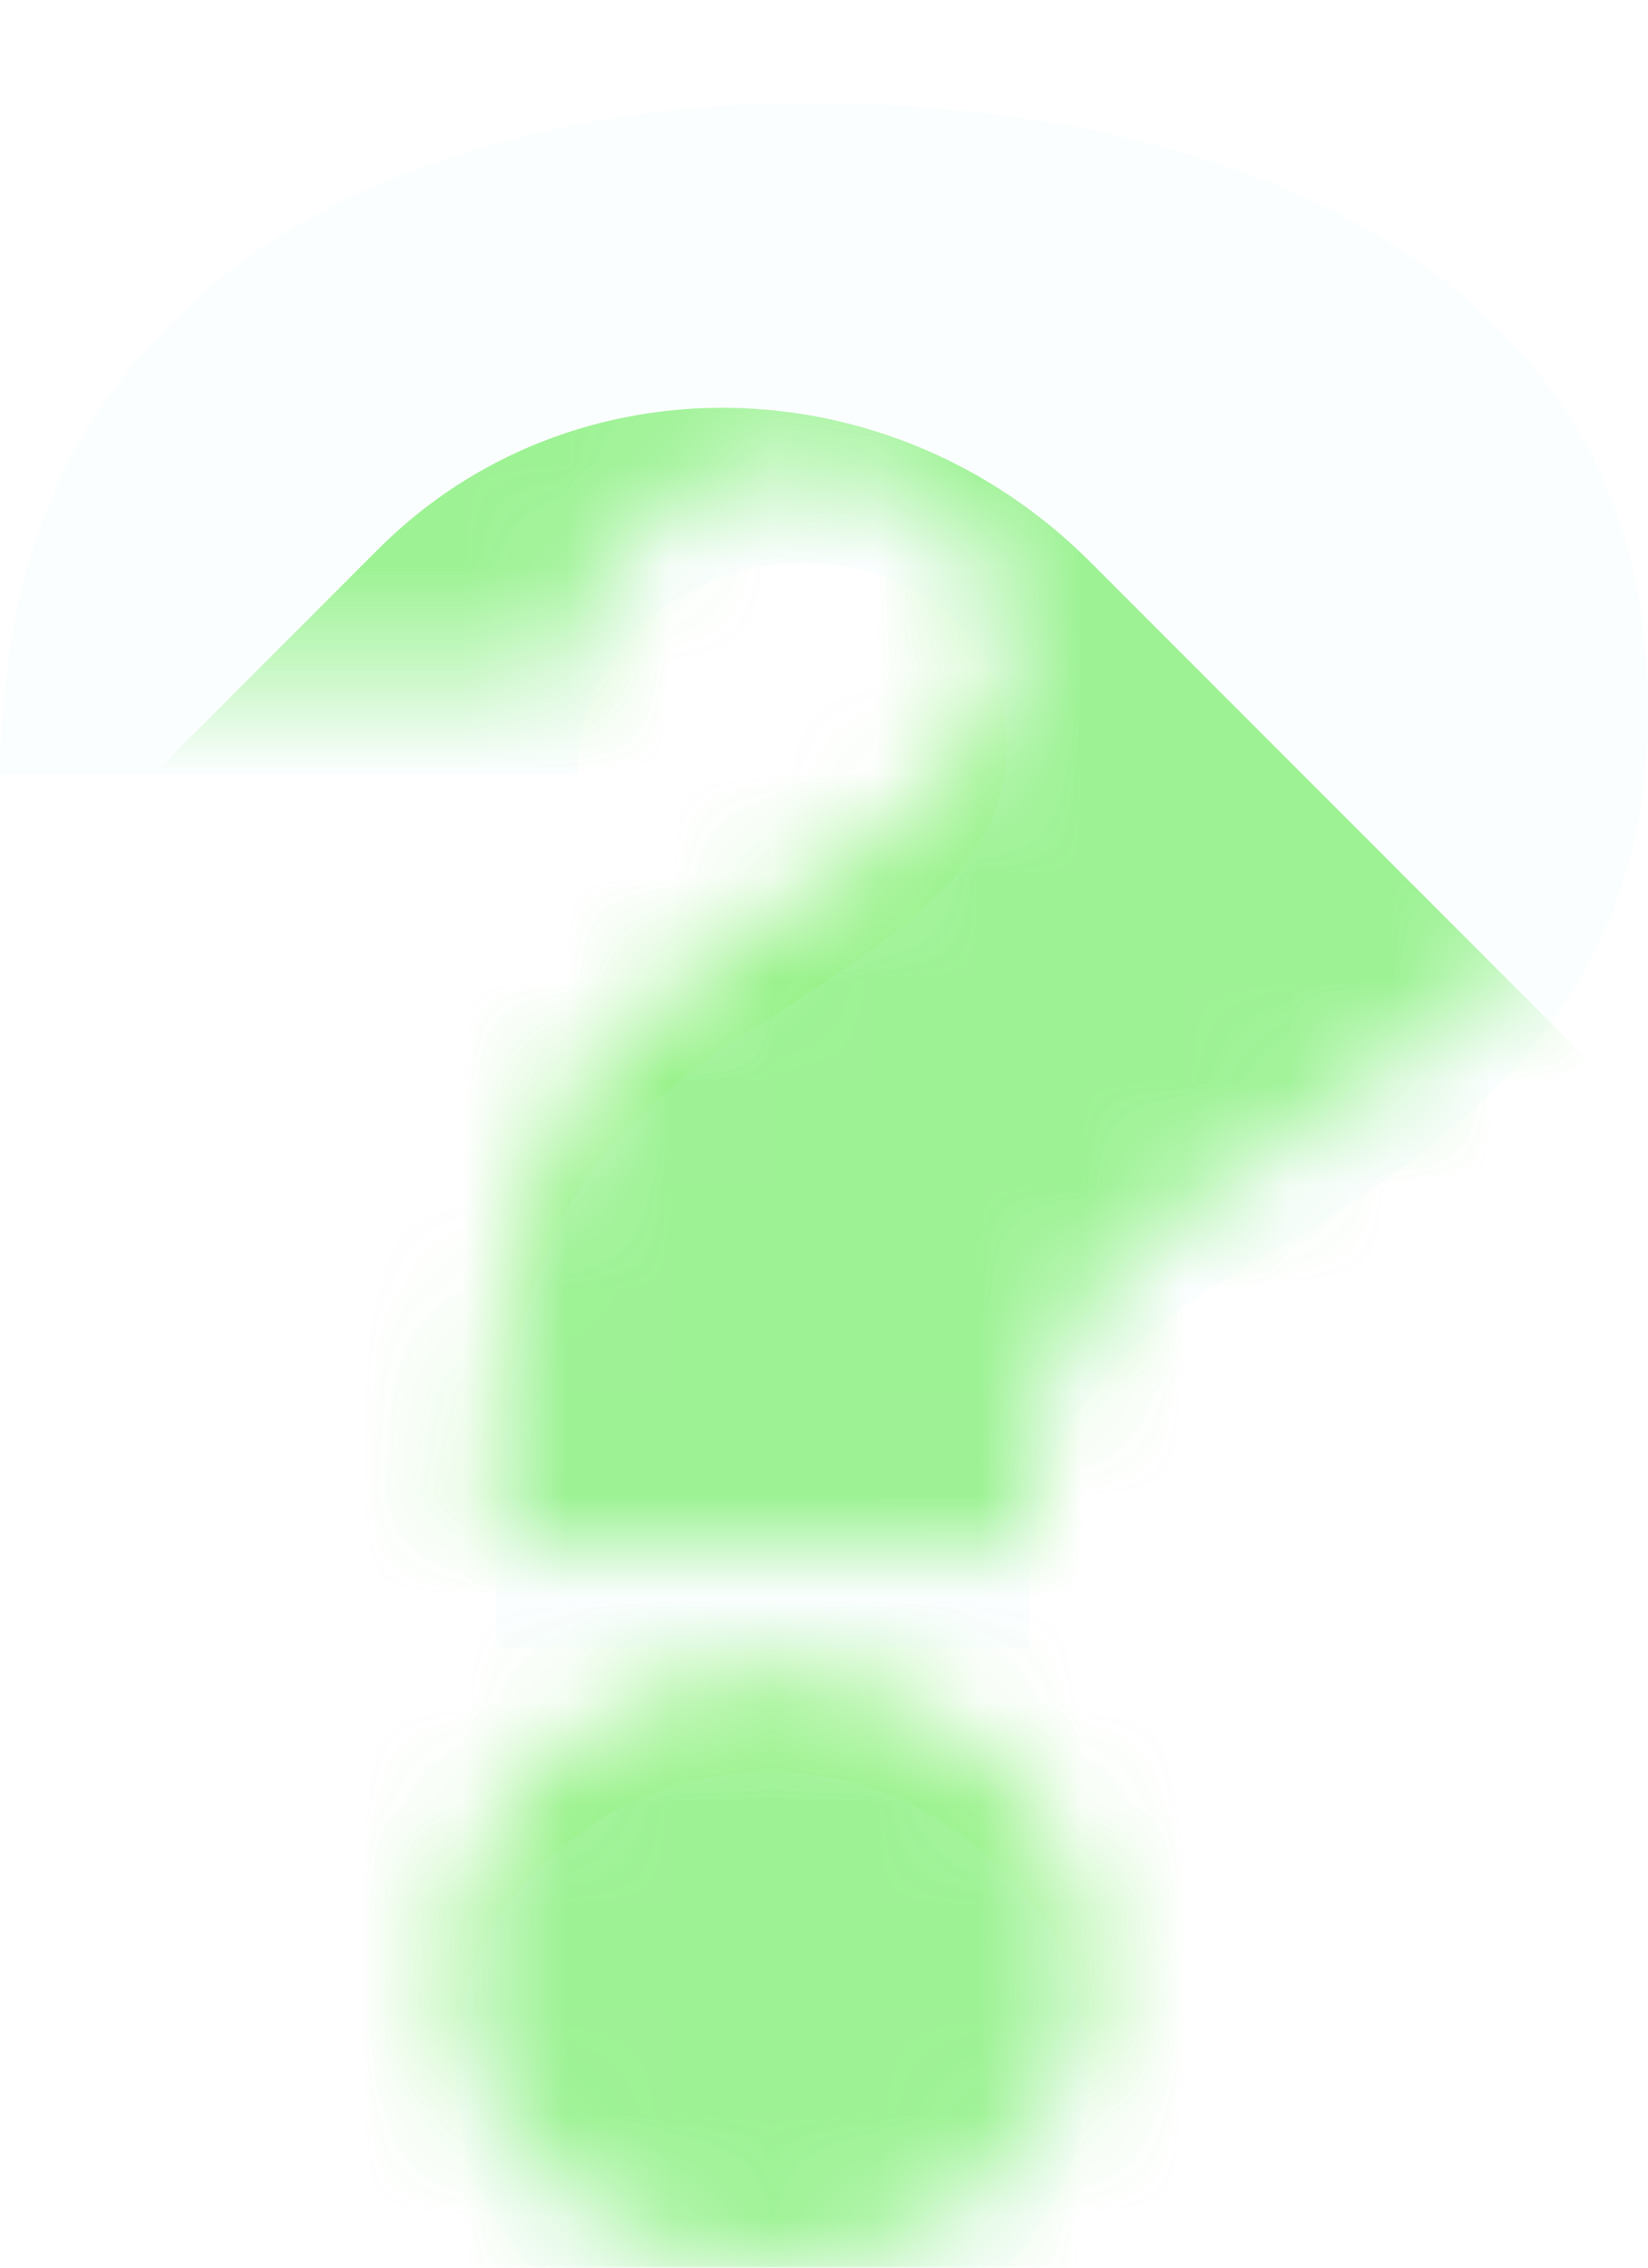 <svg width="16" height="22" viewBox="0 0 16 22" fill="none" xmlns="http://www.w3.org/2000/svg">
<mask id="mask0_2930_33581" style="mask-type:alpha" maskUnits="userSpaceOnUse" x="0" y="0" width="16" height="22">
<path d="M4.822 14.987V14.486C4.822 13.338 4.917 12.423 5.107 11.741C5.297 11.059 5.578 10.513 5.951 10.102C6.323 9.685 6.78 9.309 7.321 8.975C7.788 8.683 8.205 8.401 8.57 8.13C8.942 7.859 9.235 7.57 9.447 7.264C9.666 6.958 9.775 6.61 9.775 6.22C9.775 5.872 9.688 5.566 9.512 5.302C9.337 5.037 9.1 4.832 8.8 4.686C8.5 4.54 8.168 4.467 7.803 4.467C7.408 4.467 7.043 4.554 6.707 4.728C6.378 4.902 6.111 5.142 5.907 5.448C5.71 5.754 5.611 6.109 5.611 6.512H0C0.015 4.982 0.38 3.74 1.096 2.787C1.812 1.826 2.762 1.124 3.945 0.678C5.129 0.226 6.429 0 7.847 0C9.41 0 10.806 0.219 12.033 0.657C13.26 1.089 14.228 1.743 14.937 2.62C15.646 3.489 16 4.578 16 5.886C16 6.728 15.847 7.469 15.54 8.109C15.24 8.742 14.82 9.302 14.28 9.789C13.746 10.27 13.121 10.708 12.405 11.104C11.88 11.397 11.437 11.699 11.079 12.012C10.722 12.319 10.451 12.67 10.268 13.066C10.086 13.456 9.995 13.929 9.995 14.486V14.987H4.822ZM7.496 22C6.648 22 5.921 21.718 5.315 21.155C4.716 20.584 4.42 19.892 4.427 19.078C4.42 18.285 4.716 17.606 5.315 17.043C5.921 16.479 6.648 16.197 7.496 16.197C8.3 16.197 9.008 16.479 9.622 17.043C10.243 17.606 10.557 18.285 10.564 19.078C10.557 19.62 10.407 20.114 10.115 20.56C9.83 20.998 9.458 21.349 8.997 21.614C8.537 21.871 8.037 22 7.496 22Z" fill="white"/>
</mask>
<g mask="url(#mask0_2930_33581)">
<g filter="url(#filter0_f_2930_33581)">
<path d="M3.675 5.325C5.548 3.452 8.641 3.508 10.583 5.45L17.05 11.917C18.992 13.859 19.048 16.952 17.175 18.825L10.392 25.608C8.518 27.482 5.426 27.425 3.483 25.483L-2.983 19.017C-4.926 17.074 -4.982 13.982 -3.108 12.108L3.675 5.325Z" fill="url(#paint0_linear_2930_33581)" fill-opacity="0.8"/>
</g>
</g>
<g filter="url(#filter1_ii_2930_33581)">
<path d="M4.822 14.987V14.486C4.822 13.338 4.917 12.423 5.107 11.741C5.297 11.059 5.578 10.513 5.951 10.102C6.323 9.685 6.78 9.309 7.321 8.975C7.788 8.683 8.205 8.401 8.57 8.13C8.942 7.859 9.235 7.57 9.447 7.264C9.666 6.958 9.775 6.61 9.775 6.22C9.775 5.872 9.688 5.566 9.512 5.302C9.337 5.037 9.1 4.832 8.8 4.686C8.5 4.54 8.168 4.467 7.803 4.467C7.408 4.467 7.043 4.554 6.707 4.728C6.378 4.902 6.111 5.142 5.907 5.448C5.71 5.754 5.611 6.109 5.611 6.512H0C0.015 4.982 0.38 3.74 1.096 2.787C1.812 1.826 2.762 1.124 3.945 0.678C5.129 0.226 6.429 0 7.847 0C9.41 0 10.806 0.219 12.033 0.657C13.26 1.089 14.228 1.743 14.937 2.62C15.646 3.489 16 4.578 16 5.886C16 6.728 15.847 7.469 15.54 8.109C15.24 8.742 14.82 9.302 14.28 9.789C13.746 10.27 13.121 10.708 12.405 11.104C11.88 11.397 11.437 11.699 11.079 12.012C10.722 12.319 10.451 12.67 10.268 13.066C10.086 13.456 9.995 13.929 9.995 14.486V14.987H4.822ZM7.496 22C6.648 22 5.921 21.718 5.315 21.155C4.716 20.584 4.42 19.892 4.427 19.078C4.42 18.285 4.716 17.606 5.315 17.043C5.921 16.479 6.648 16.197 7.496 16.197C8.3 16.197 9.008 16.479 9.622 17.043C10.243 17.606 10.557 18.285 10.564 19.078C10.557 19.62 10.407 20.114 10.115 20.56C9.83 20.998 9.458 21.349 8.997 21.614C8.537 21.871 8.037 22 7.496 22Z" fill="#CCF9FF" fill-opacity="0.08"/>
</g>
<defs>
<filter id="filter0_f_2930_33581" x="-12.477" y="-4.044" width="39.022" height="39.022" filterUnits="userSpaceOnUse" color-interpolation-filters="sRGB">
<feFlood flood-opacity="0" result="BackgroundImageFix"/>
<feBlend mode="normal" in="SourceGraphic" in2="BackgroundImageFix" result="shape"/>
<feGaussianBlur stdDeviation="4" result="effect1_foregroundBlur_2930_33581"/>
</filter>
<filter id="filter1_ii_2930_33581" x="0" y="0" width="16" height="23" filterUnits="userSpaceOnUse" color-interpolation-filters="sRGB">
<feFlood flood-opacity="0" result="BackgroundImageFix"/>
<feBlend mode="normal" in="SourceGraphic" in2="BackgroundImageFix" result="shape"/>
<feColorMatrix in="SourceAlpha" type="matrix" values="0 0 0 0 0 0 0 0 0 0 0 0 0 0 0 0 0 0 127 0" result="hardAlpha"/>
<feOffset dy="1"/>
<feGaussianBlur stdDeviation="0.5"/>
<feComposite in2="hardAlpha" operator="arithmetic" k2="-1" k3="1"/>
<feColorMatrix type="matrix" values="0 0 0 0 1 0 0 0 0 1 0 0 0 0 1 0 0 0 0.15 0"/>
<feBlend mode="normal" in2="shape" result="effect1_innerShadow_2930_33581"/>
<feColorMatrix in="SourceAlpha" type="matrix" values="0 0 0 0 0 0 0 0 0 0 0 0 0 0 0 0 0 0 127 0" result="hardAlpha"/>
<feOffset/>
<feGaussianBlur stdDeviation="4"/>
<feComposite in2="hardAlpha" operator="arithmetic" k2="-1" k3="1"/>
<feColorMatrix type="matrix" values="0 0 0 0 1 0 0 0 0 1 0 0 0 0 1 0 0 0 0.05 0"/>
<feBlend mode="normal" in2="effect1_innerShadow_2930_33581" result="effect2_innerShadow_2930_33581"/>
</filter>
<linearGradient id="paint0_linear_2930_33581" x1="20.348" y1="12.857" x2="-4.078" y2="14.934" gradientUnits="userSpaceOnUse">
<stop offset="0.001" stop-color="#80EF6E"/>
<stop offset="1" stop-color="#80EF6E"/>
</linearGradient>
</defs>
</svg>

